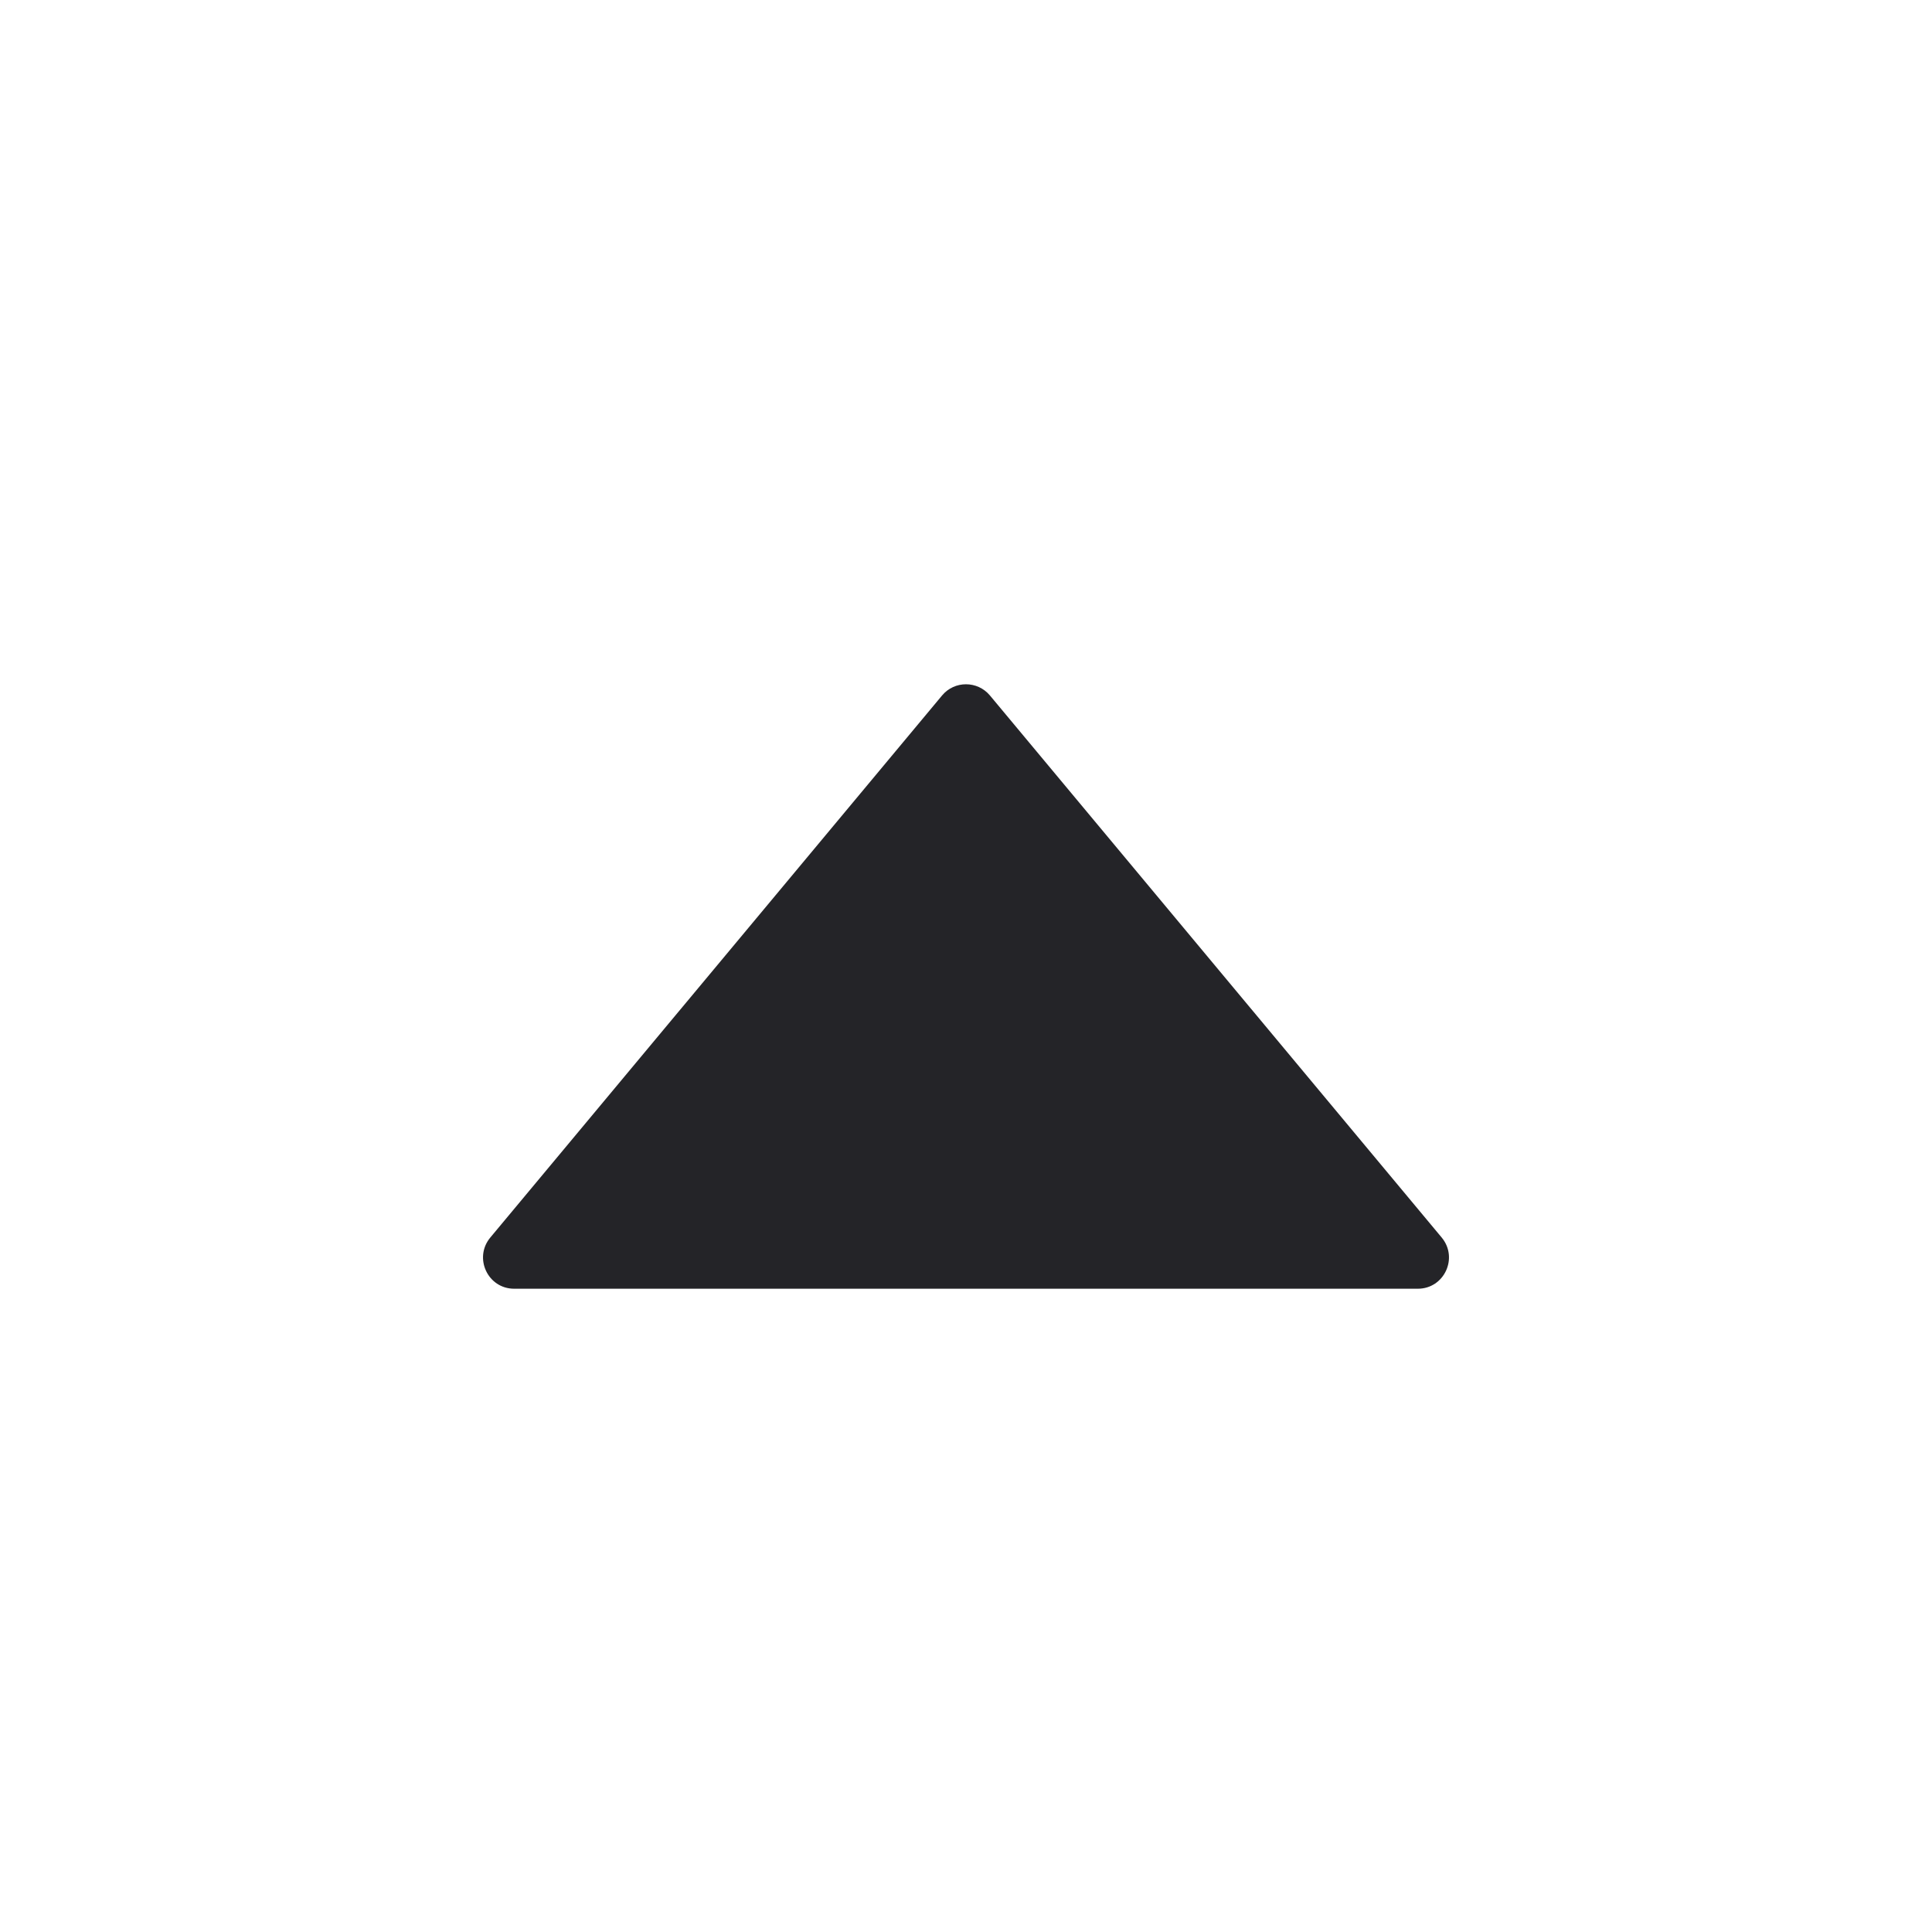 <svg width="24" height="24" viewBox="0 0 24 24" fill="none" xmlns="http://www.w3.org/2000/svg">
<g id="triangle-up">
<path id="Fill 1" fill-rule="evenodd" clip-rule="evenodd" d="M11.703 8.639L6.09 15.374C5.881 15.627 6.06 16.009 6.387 16.009H17.613C17.94 16.009 18.119 15.627 17.91 15.374L12.297 8.639C12.142 8.454 11.857 8.454 11.703 8.639Z" fill="#242428"/>
</g>
</svg>
